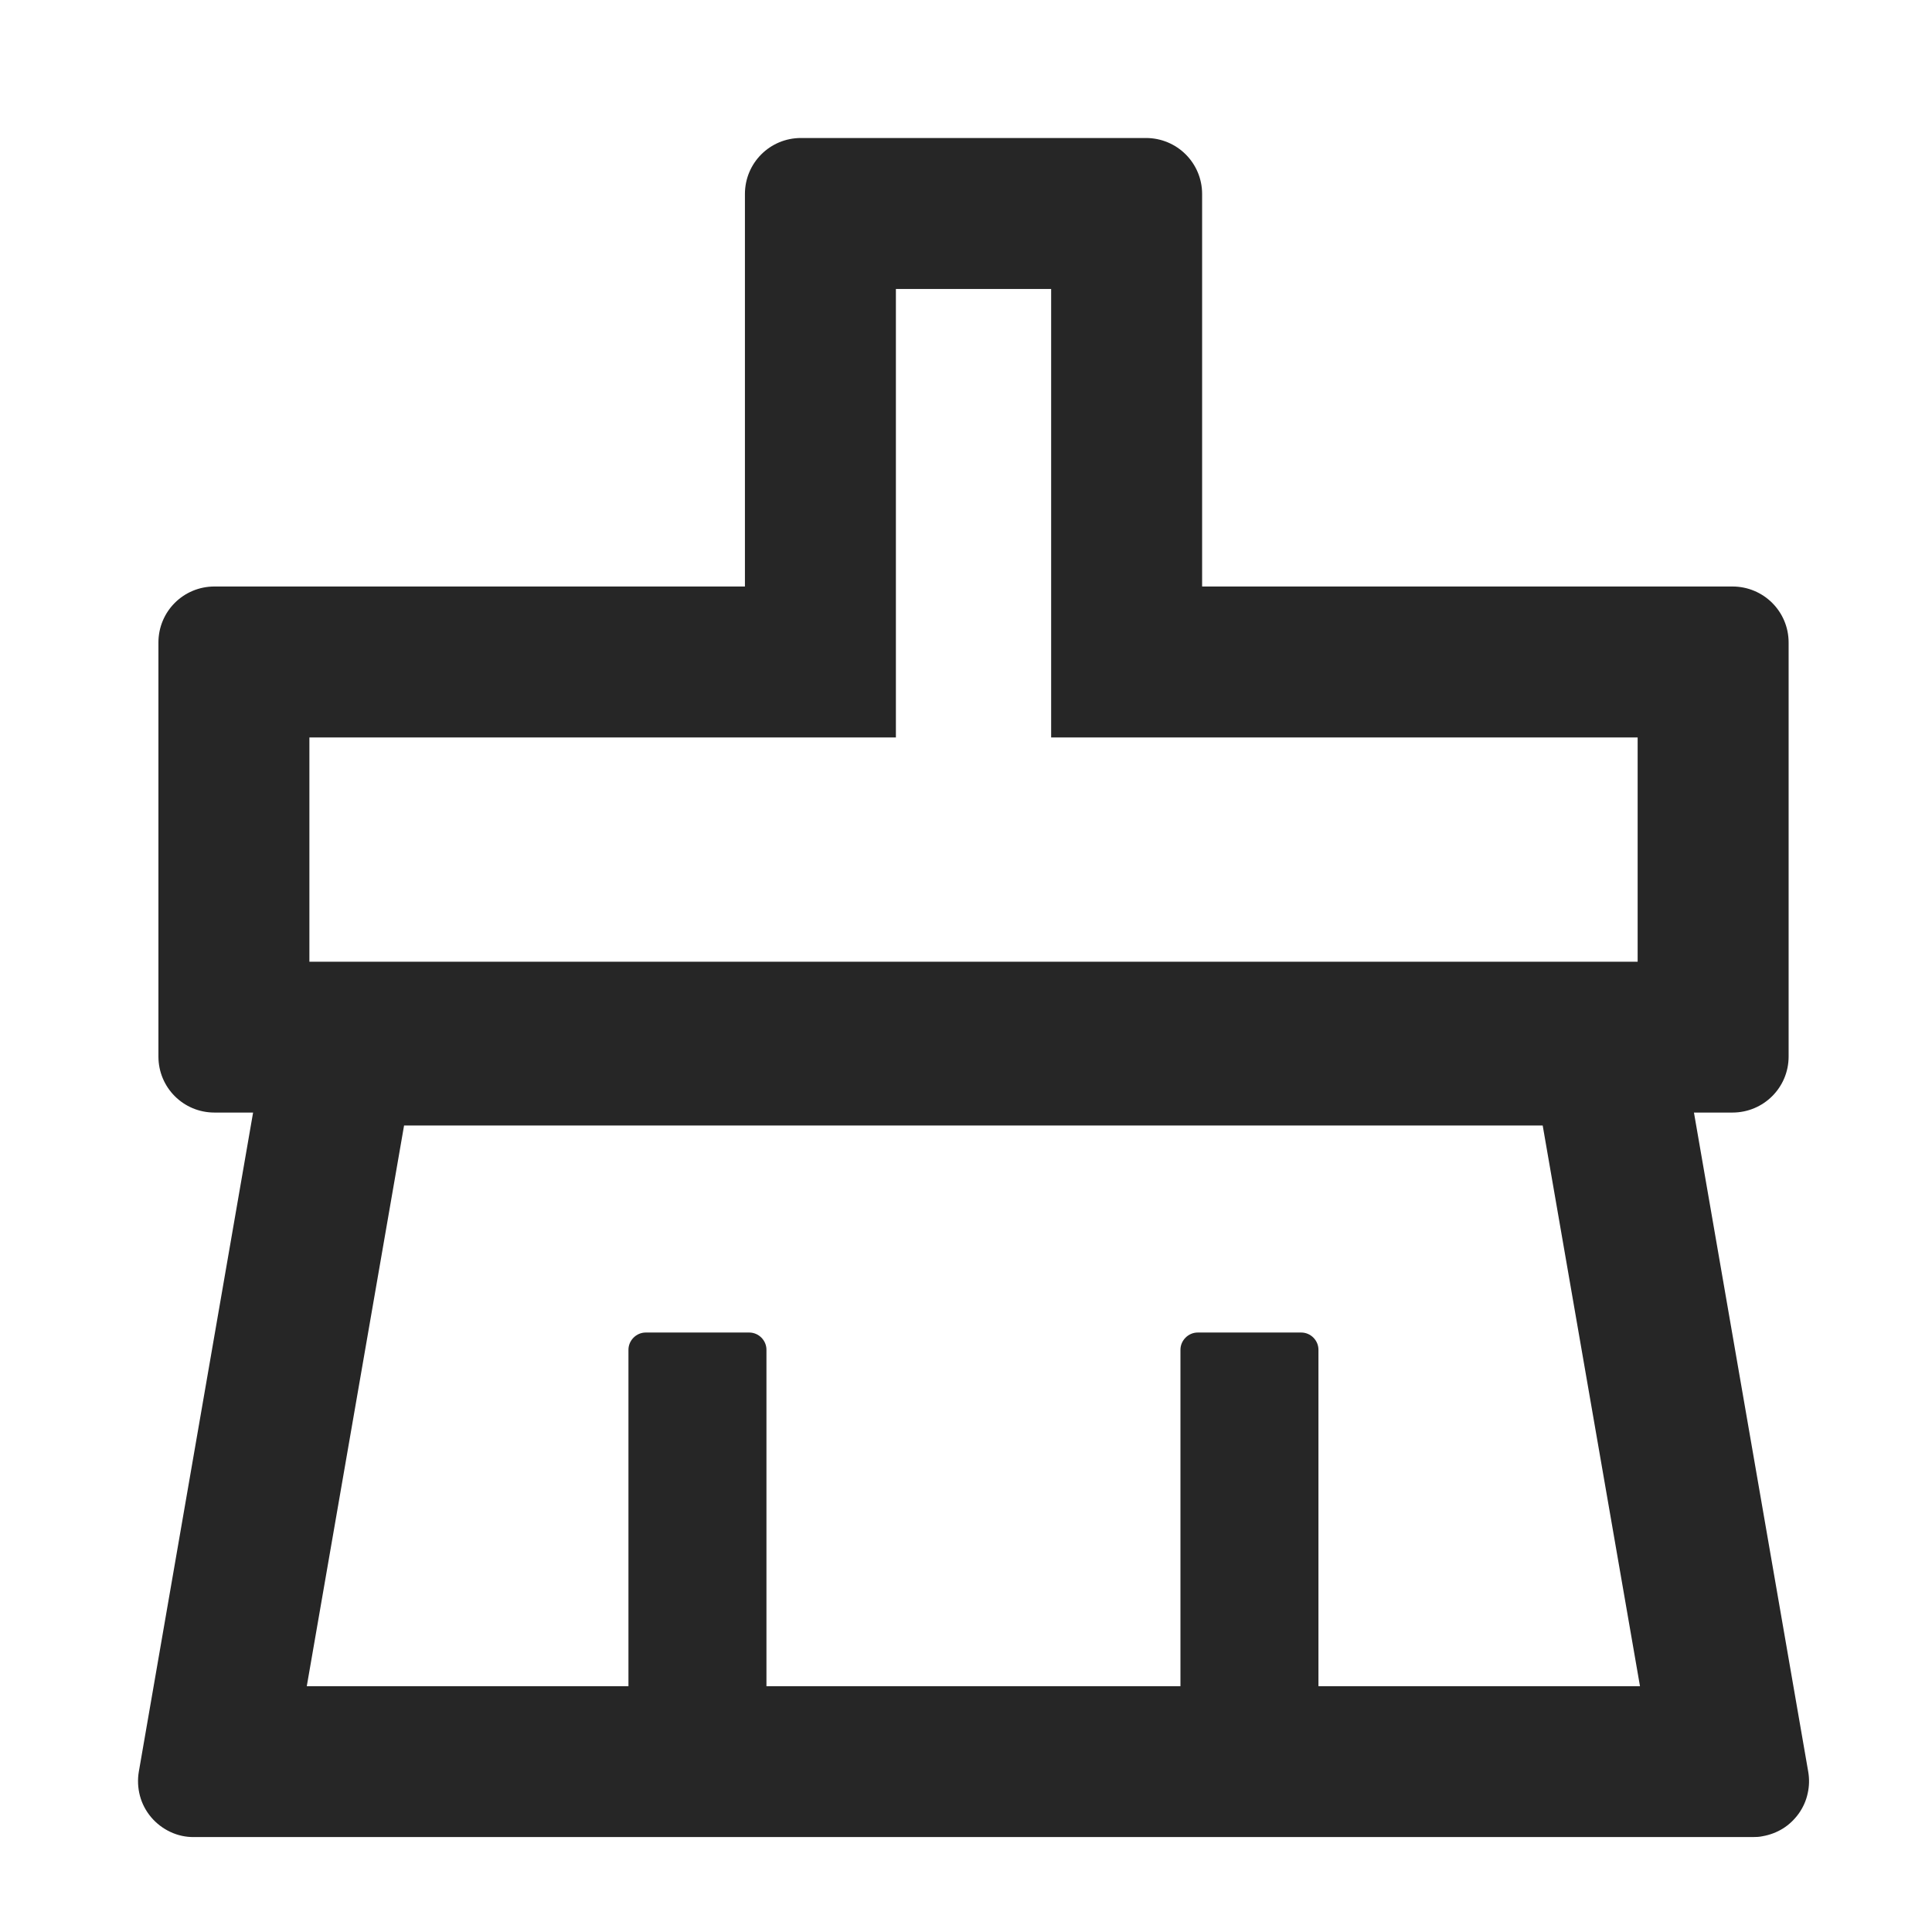 <svg width="14" height="14" viewBox="0 0 14 14" fill="none" xmlns="http://www.w3.org/2000/svg">
<path d="M13.103 12.838L12.275 8.062H12.554C12.779 8.062 12.961 7.881 12.961 7.656V4.656C12.961 4.431 12.779 4.25 12.554 4.25H8.711V1.406C8.711 1.181 8.529 1 8.304 1H5.804C5.579 1 5.398 1.181 5.398 1.406V4.25H1.554C1.329 4.25 1.148 4.431 1.148 4.656V7.656C1.148 7.881 1.329 8.062 1.554 8.062H1.834L1.006 12.838C0.996 12.896 0.999 12.956 1.014 13.013C1.029 13.07 1.057 13.123 1.095 13.168C1.133 13.213 1.181 13.25 1.235 13.275C1.288 13.3 1.347 13.313 1.406 13.312H12.703C12.726 13.312 12.75 13.311 12.772 13.306C12.824 13.297 12.875 13.278 12.92 13.25C12.965 13.222 13.004 13.184 13.035 13.141C13.066 13.097 13.088 13.048 13.099 12.996C13.111 12.944 13.112 12.89 13.103 12.838ZM2.242 5.344H6.492V2.094H7.617V5.344H11.867V6.969H2.242V5.344ZM9.554 12.219V9.781C9.554 9.713 9.498 9.656 9.429 9.656H8.679C8.611 9.656 8.554 9.713 8.554 9.781V12.219H5.554V9.781C5.554 9.713 5.498 9.656 5.429 9.656H4.679C4.611 9.656 4.554 9.713 4.554 9.781V12.219H2.223L2.928 8.156H11.179L11.884 12.219H9.554Z" fill="black" fill-opacity="0.85"/>
</svg>
